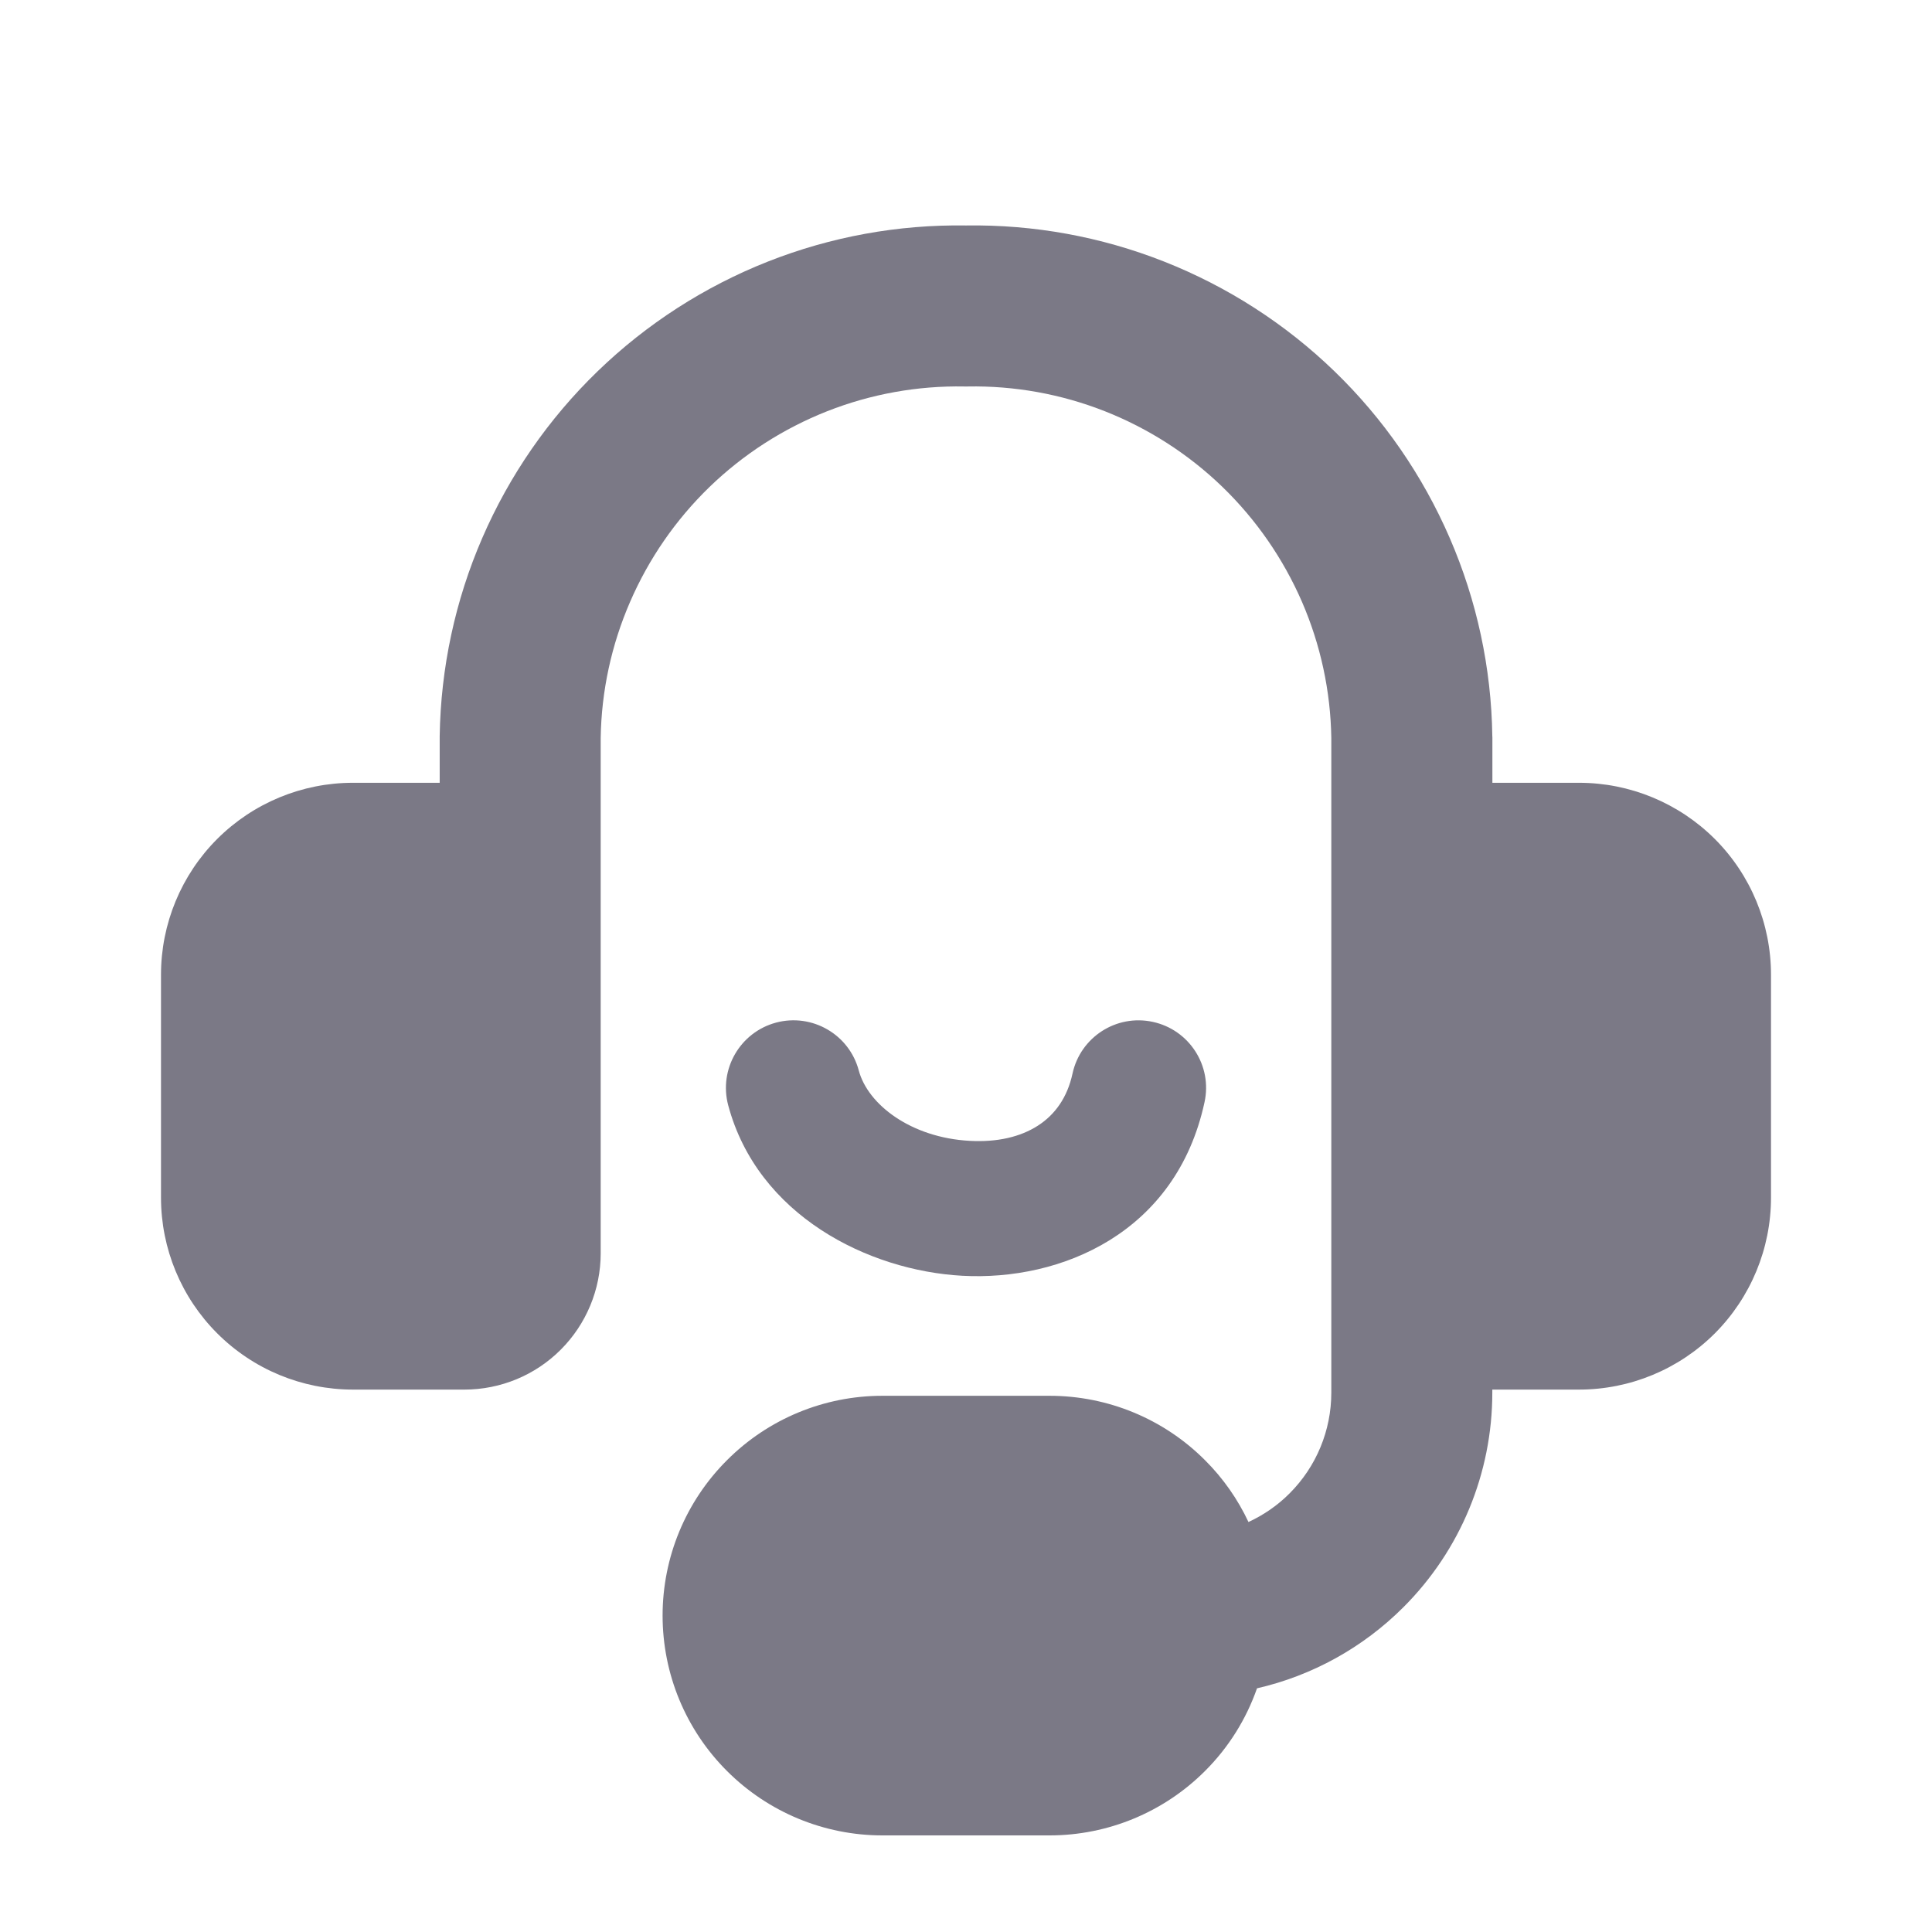 <svg width="24" height="24" viewBox="0 0 24 24" fill="none" xmlns="http://www.w3.org/2000/svg">
<path d="M10.274 5.109C10.817 4.895 11.398 4.79 11.982 4.801C11.994 4.801 12.006 4.801 12.018 4.801C12.602 4.79 13.183 4.895 13.726 5.109C14.27 5.324 14.766 5.643 15.186 6.049C15.606 6.456 15.941 6.941 16.174 7.477C16.405 8.011 16.529 8.585 16.538 9.167V11.4L16.538 11.416V14.159C16.538 14.168 16.538 14.176 16.538 14.185V17.3C16.538 17.77 16.352 18.219 16.02 18.551C15.871 18.701 15.697 18.82 15.509 18.907C15.376 18.624 15.195 18.364 14.969 18.139C14.457 17.626 13.763 17.339 13.038 17.339H10.961C10.237 17.339 9.543 17.626 9.031 18.139C8.518 18.651 8.231 19.345 8.231 20.069C8.231 20.794 8.518 21.488 9.031 22C9.543 22.512 10.237 22.8 10.961 22.8H13.038C13.763 22.8 14.457 22.512 14.969 22C15.262 21.708 15.481 21.356 15.615 20.973C16.299 20.816 16.93 20.469 17.434 19.965C18.141 19.259 18.538 18.3 18.538 17.3V17.262H19.615C20.248 17.262 20.854 17.011 21.302 16.564C21.749 16.116 22 15.51 22 14.877V12.108C22 11.476 21.749 10.869 21.302 10.422C20.854 9.975 20.248 9.724 19.615 9.724H18.539V9.159L18.538 9.144C18.526 8.297 18.346 7.46 18.009 6.683C17.672 5.905 17.186 5.201 16.577 4.612C15.968 4.023 15.248 3.56 14.46 3.249C13.677 2.94 12.841 2.788 12 2.801C11.159 2.788 10.323 2.94 9.54 3.249C8.752 3.56 8.033 4.023 7.424 4.612C6.815 5.201 6.328 5.905 5.991 6.683C5.654 7.46 5.475 8.297 5.462 9.144L5.462 9.159V9.724H4.385C3.752 9.724 3.146 9.975 2.698 10.422C2.251 10.869 2 11.476 2 12.108V14.877C2 15.51 2.251 16.116 2.698 16.563C3.146 17.011 3.752 17.262 4.385 17.262H5.769C6.218 17.262 6.649 17.084 6.966 16.766C7.283 16.449 7.462 16.018 7.462 15.57V12.817L7.462 12.8V9.167C7.471 8.585 7.595 8.011 7.827 7.477C8.059 6.941 8.394 6.456 8.814 6.049C9.234 5.643 9.73 5.324 10.274 5.109Z" fill="#7B7986"/>
<path d="M9.641 12.703C10.089 12.584 10.549 12.85 10.668 13.298C10.78 13.719 11.313 14.132 12.046 14.172C12.388 14.191 12.676 14.123 12.892 13.984C13.106 13.847 13.259 13.633 13.323 13.337C13.421 12.884 13.867 12.596 14.32 12.694C14.774 12.792 15.062 13.239 14.963 13.692C14.611 15.321 13.176 15.915 11.954 15.848C10.785 15.784 9.411 15.097 9.046 13.73C8.927 13.283 9.193 12.823 9.641 12.703Z" fill="#7B7986"/>
</svg>
